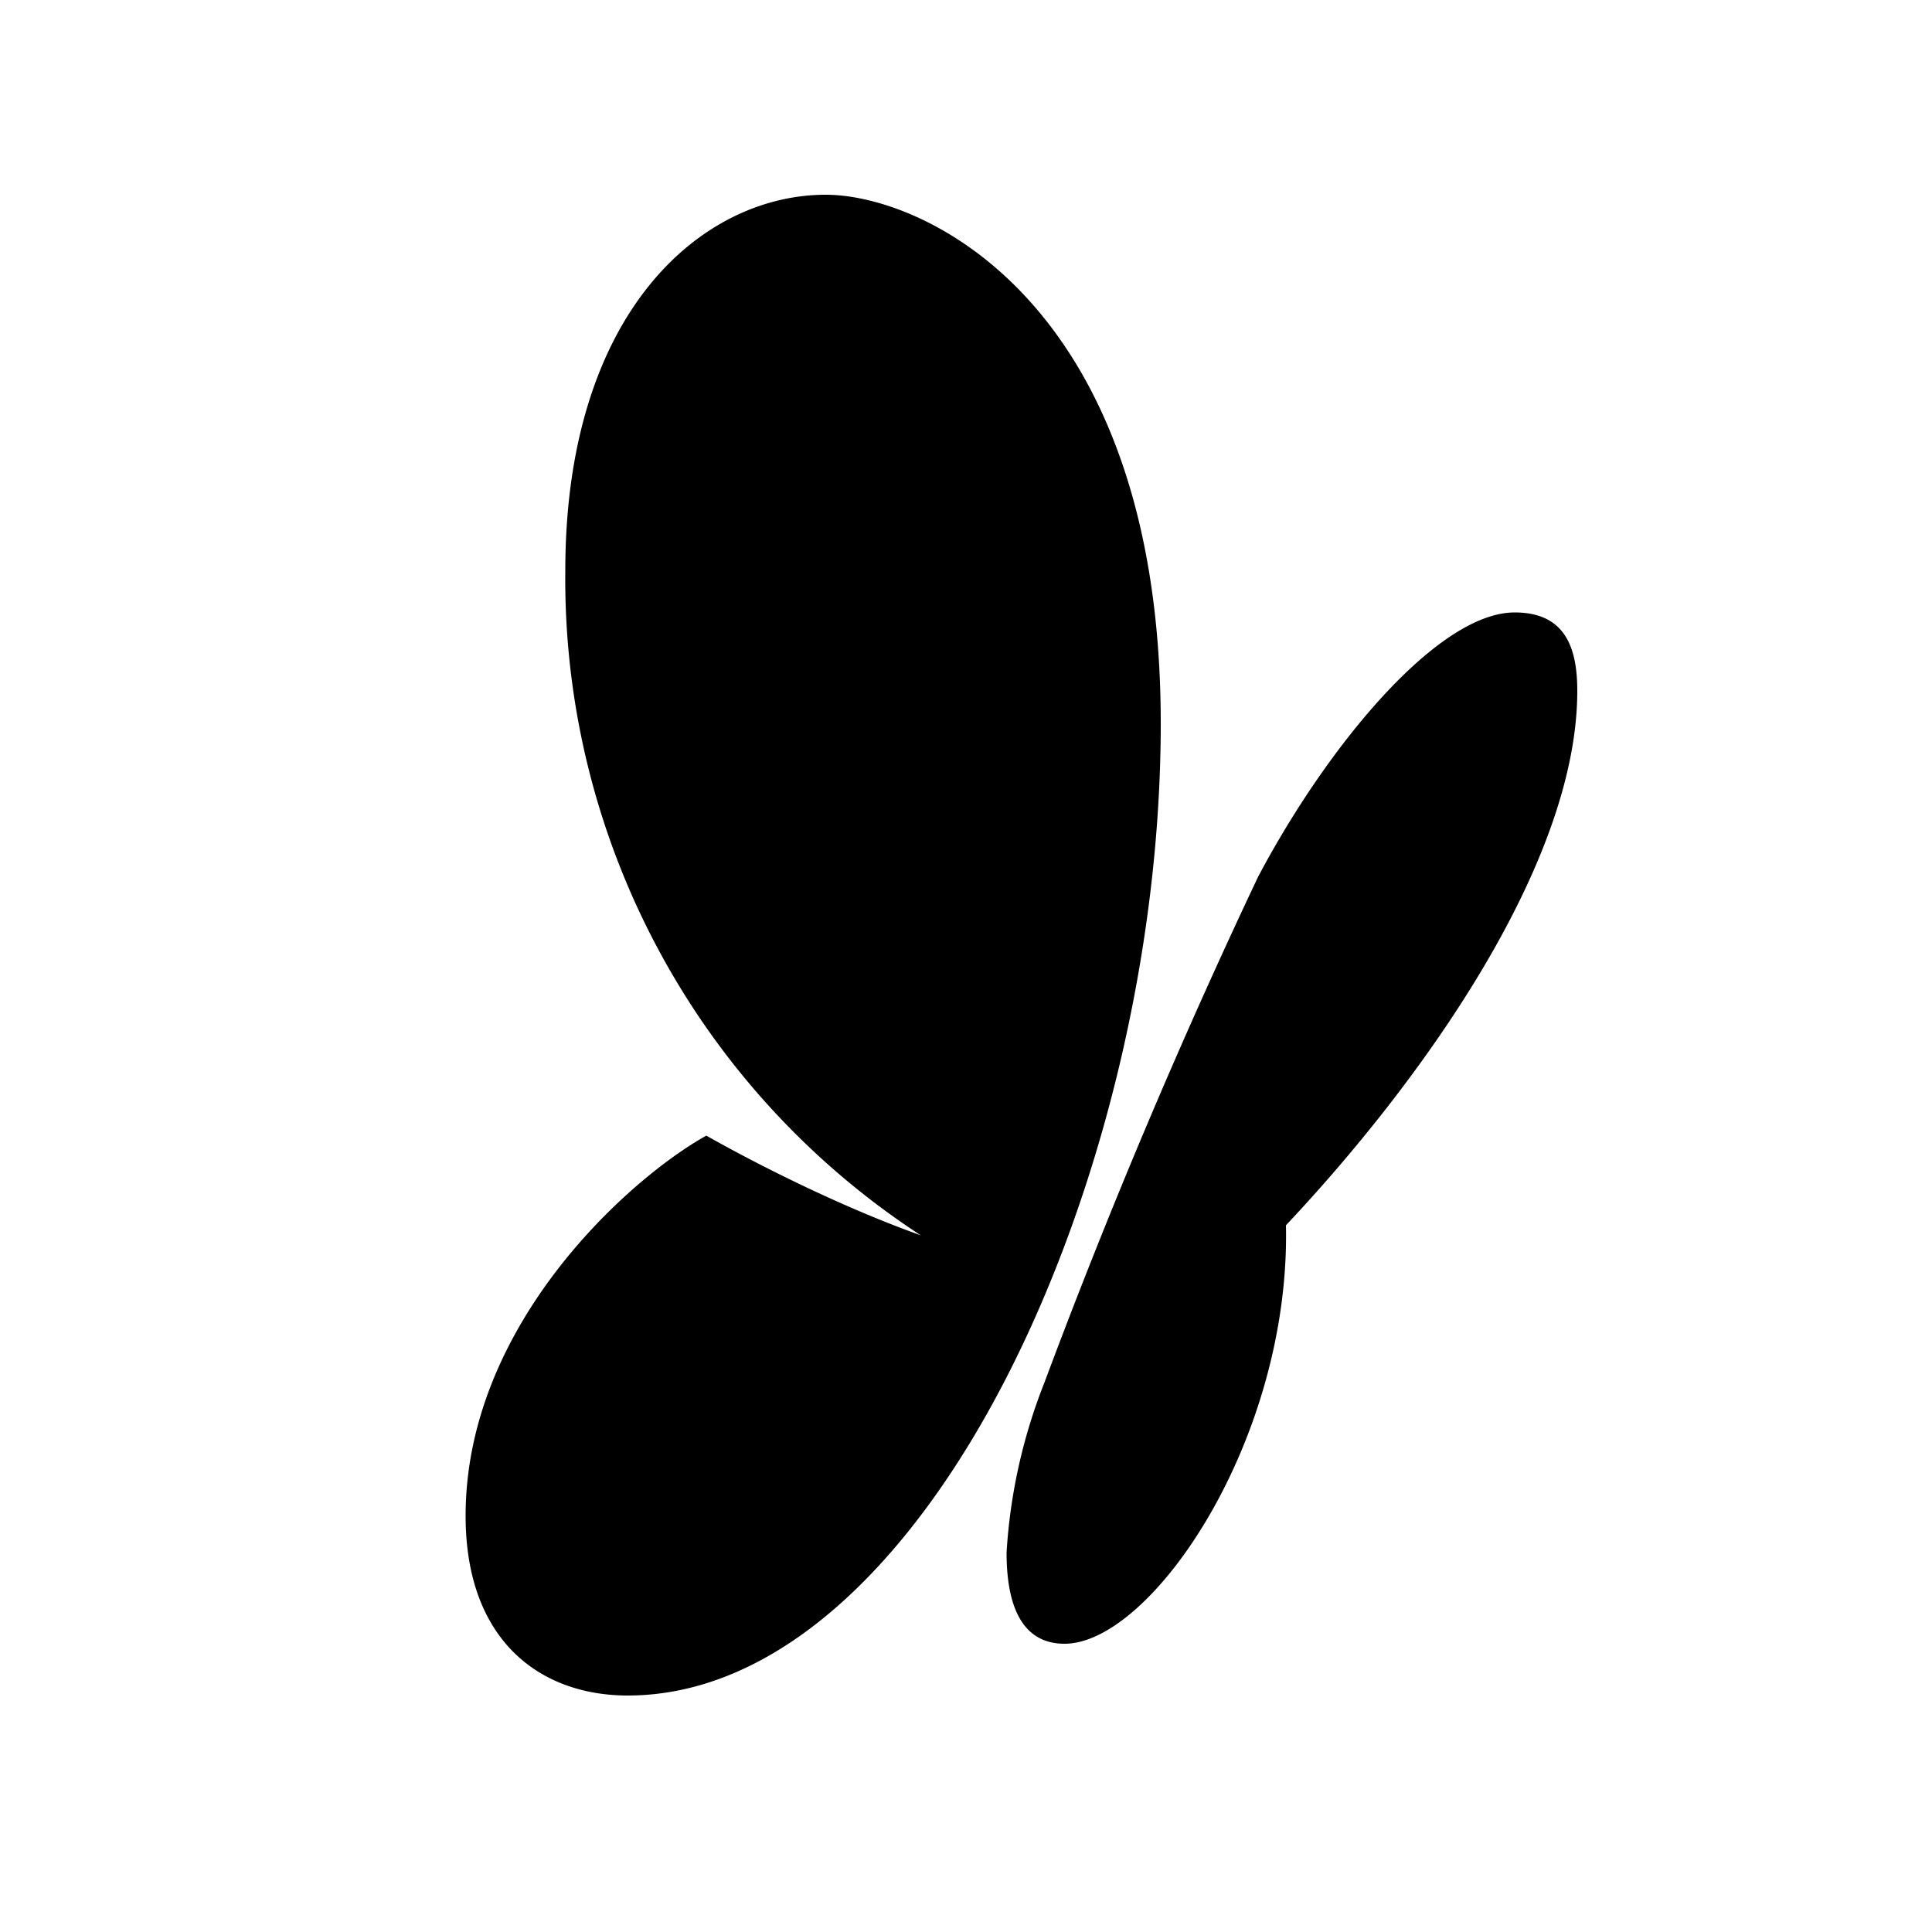 <svg xmlns="http://www.w3.org/2000/svg" viewBox="0 0 50 50">
  <path d="M16.25 43.88c-2.27 0-4.2-1.42-4.2-4.65 0-4.98 4.28-8.76 6.23-9.84 0 0 2.72 1.57 5.55 2.58a20.27 20.27 0 0 1-9.2-17.2c0-6.71 3.54-9.73 6.74-9.73 2.56 0 8.67 2.83 8.67 13.68 0 11.7-6.1 25.16-13.8 25.16z"/>
  <path d="M26.05 40.18c0 1.7.6 2.36 1.5 2.36 2.25 0 5.85-5.28 5.73-10.83 3.42-3.63 7.54-9.3 7.54-13.83 0-1.1-.3-2.03-1.62-2.03-1.98 0-4.83 3.42-6.64 6.84a167.17 167.17 0 0 0-5.53 13.09 14.25 14.25 0 0 0-.98 4.4z"/>
</svg>

